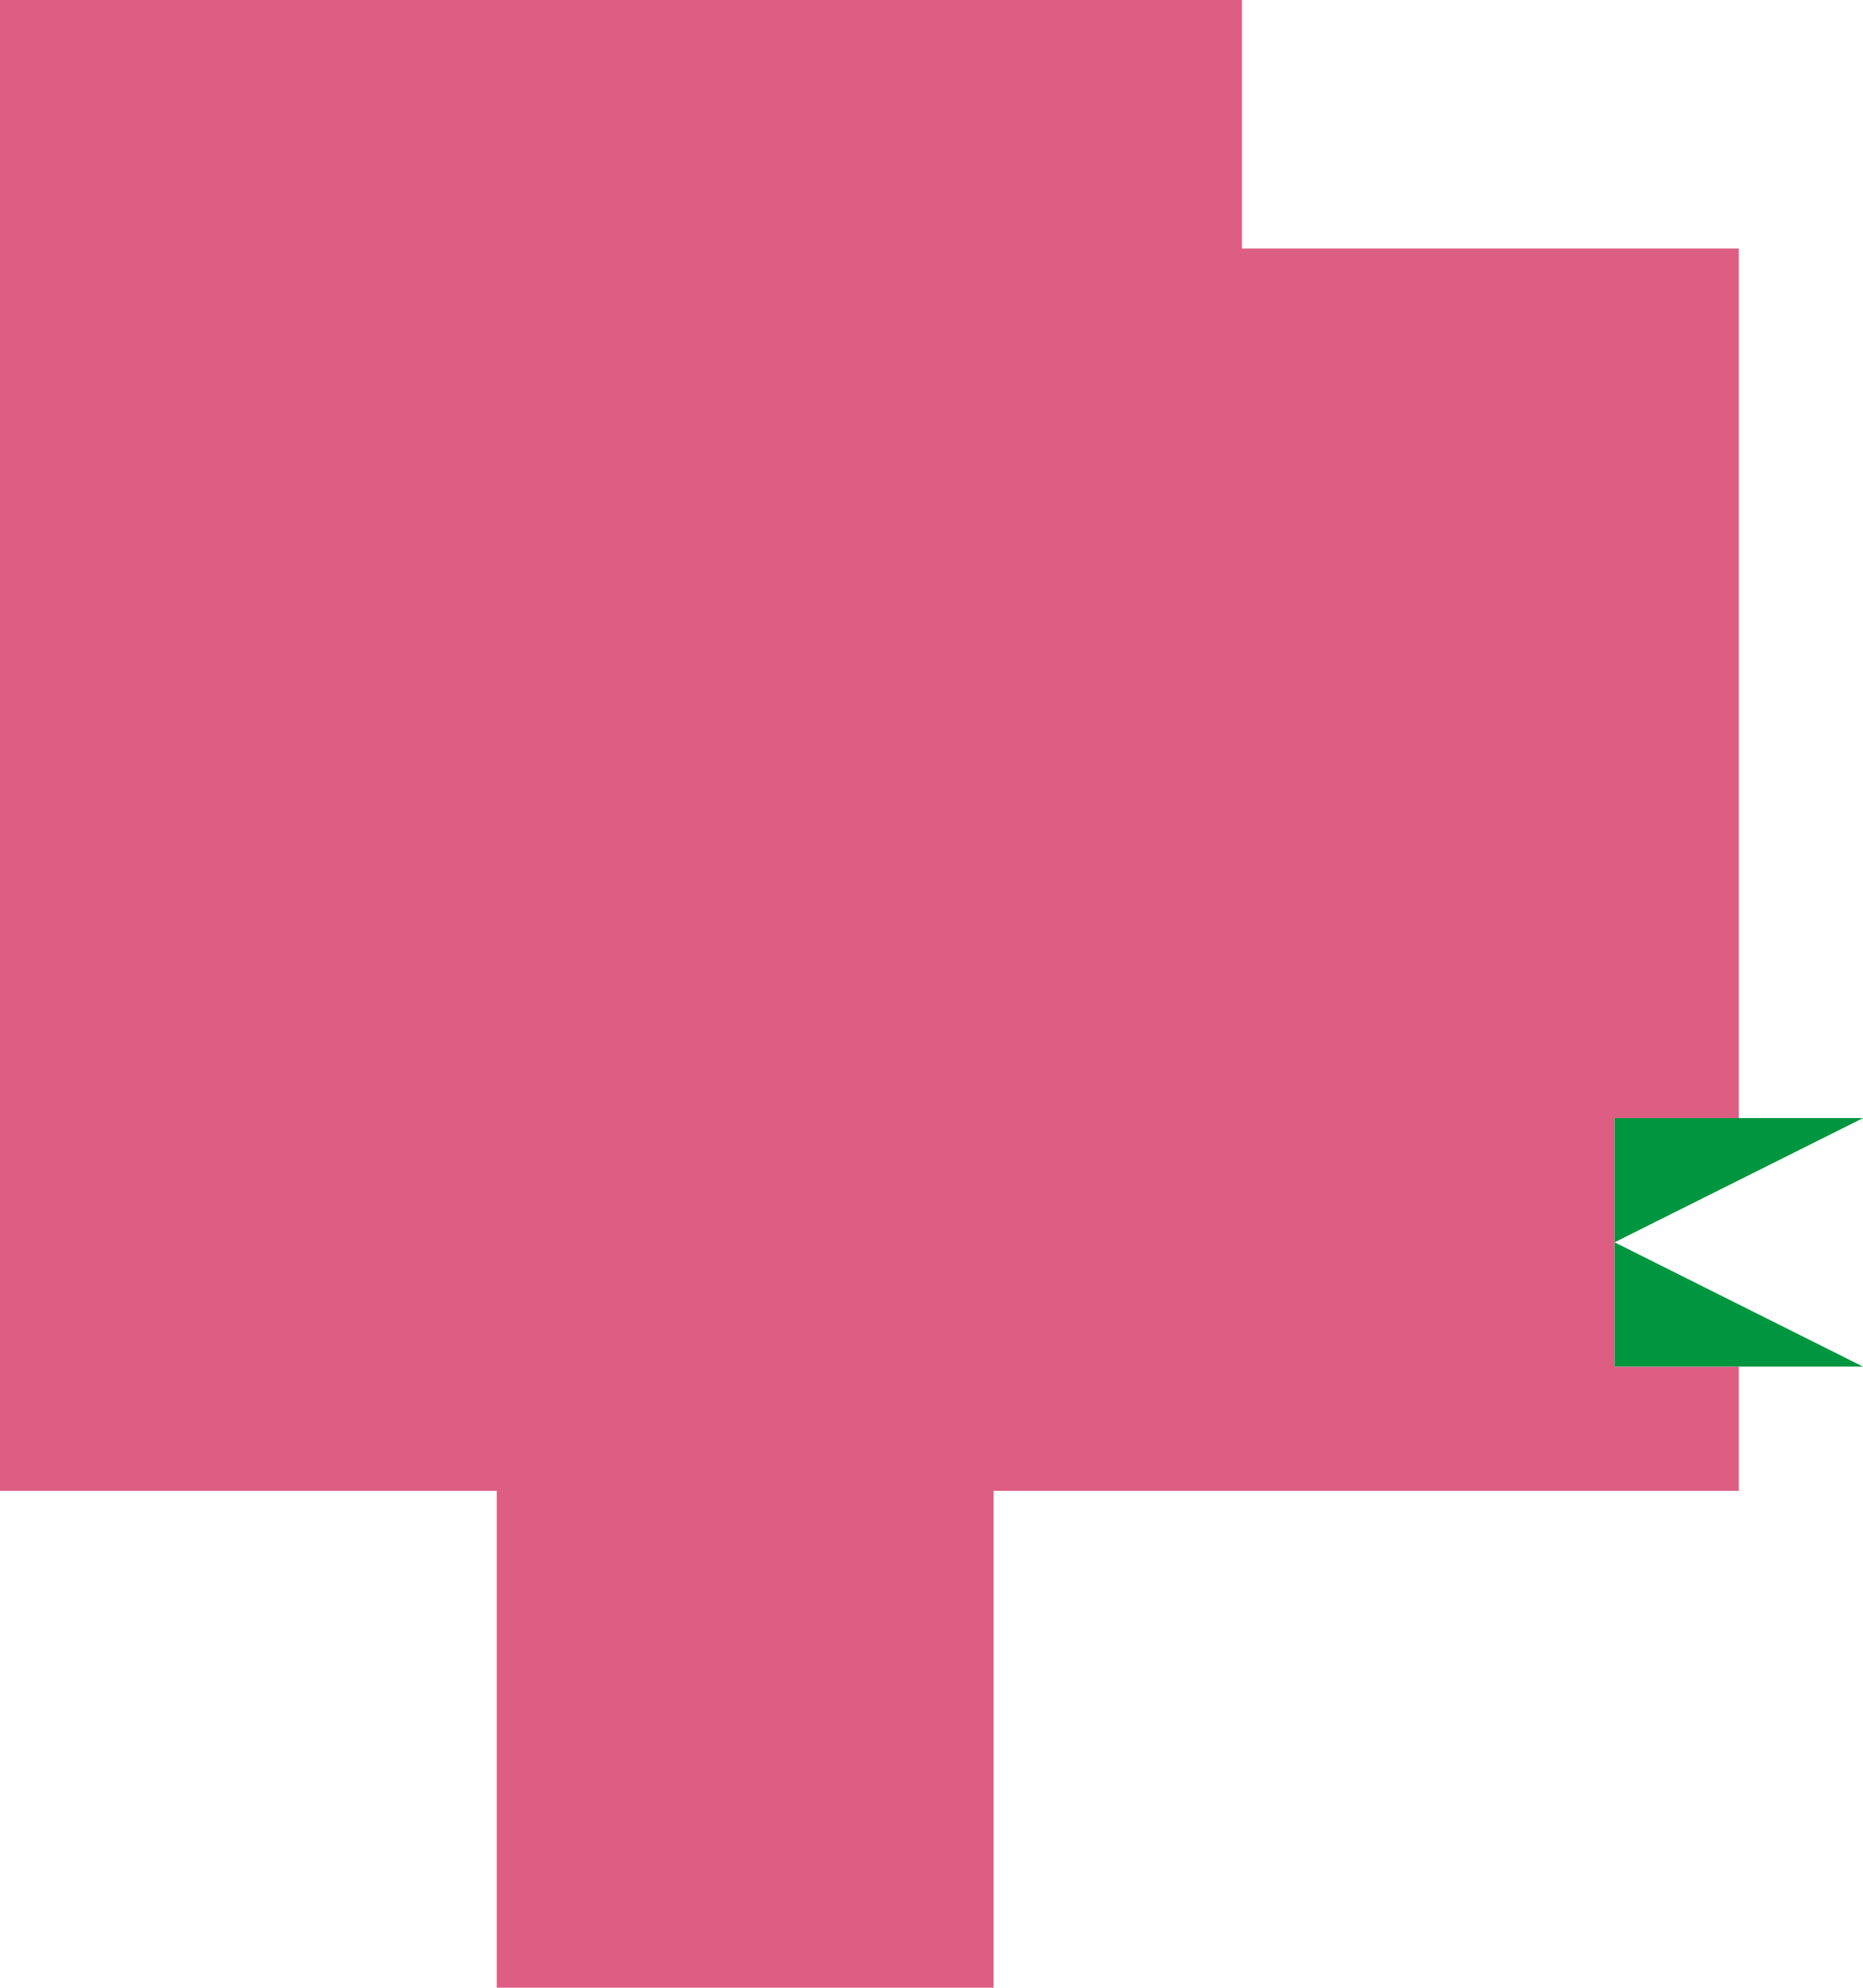 <svg xmlns="http://www.w3.org/2000/svg" width="212.6" height="226.77" viewBox="0 0 212.6 226.77"><defs><style>.cls-1{fill:#de5d83;}.cls-2{fill:#009640;}</style></defs><g id="Layer_2" data-name="Layer 2"><g id="Layer_1-2" data-name="Layer 1"><polygon class="cls-1" points="184.25 28.35 170.08 28.35 155.91 28.35 141.73 28.35 141.73 14.17 141.73 0 127.56 0 113.39 0 99.21 0 85.04 0 70.87 0 56.69 0 42.52 0 28.35 0 14.17 0 0 0 0 14.17 0 28.35 0 42.52 0 56.69 0 70.87 0 85.04 0 99.21 0 113.39 0 127.56 0 141.73 0 155.91 0 170.08 14.17 170.08 28.35 170.08 42.52 170.08 56.69 170.08 56.69 184.25 56.69 198.43 56.69 212.6 56.69 226.77 70.87 226.77 85.04 226.77 99.21 226.77 113.39 226.77 113.39 212.6 113.39 198.43 113.39 184.25 113.39 170.08 127.56 170.08 141.73 170.08 155.91 170.08 170.08 170.08 184.25 170.08 198.43 170.08 198.43 155.91 184.25 155.91 184.25 155.91 184.25 127.56 198.43 127.56 198.43 113.39 198.43 99.21 198.43 85.04 198.43 70.87 198.43 56.69 198.43 42.52 198.43 28.35 184.25 28.35"/><polygon class="cls-2" points="184.25 127.56 212.6 127.56 184.25 141.73 212.6 155.91 184.25 155.91 184.25 127.56"/></g></g></svg>